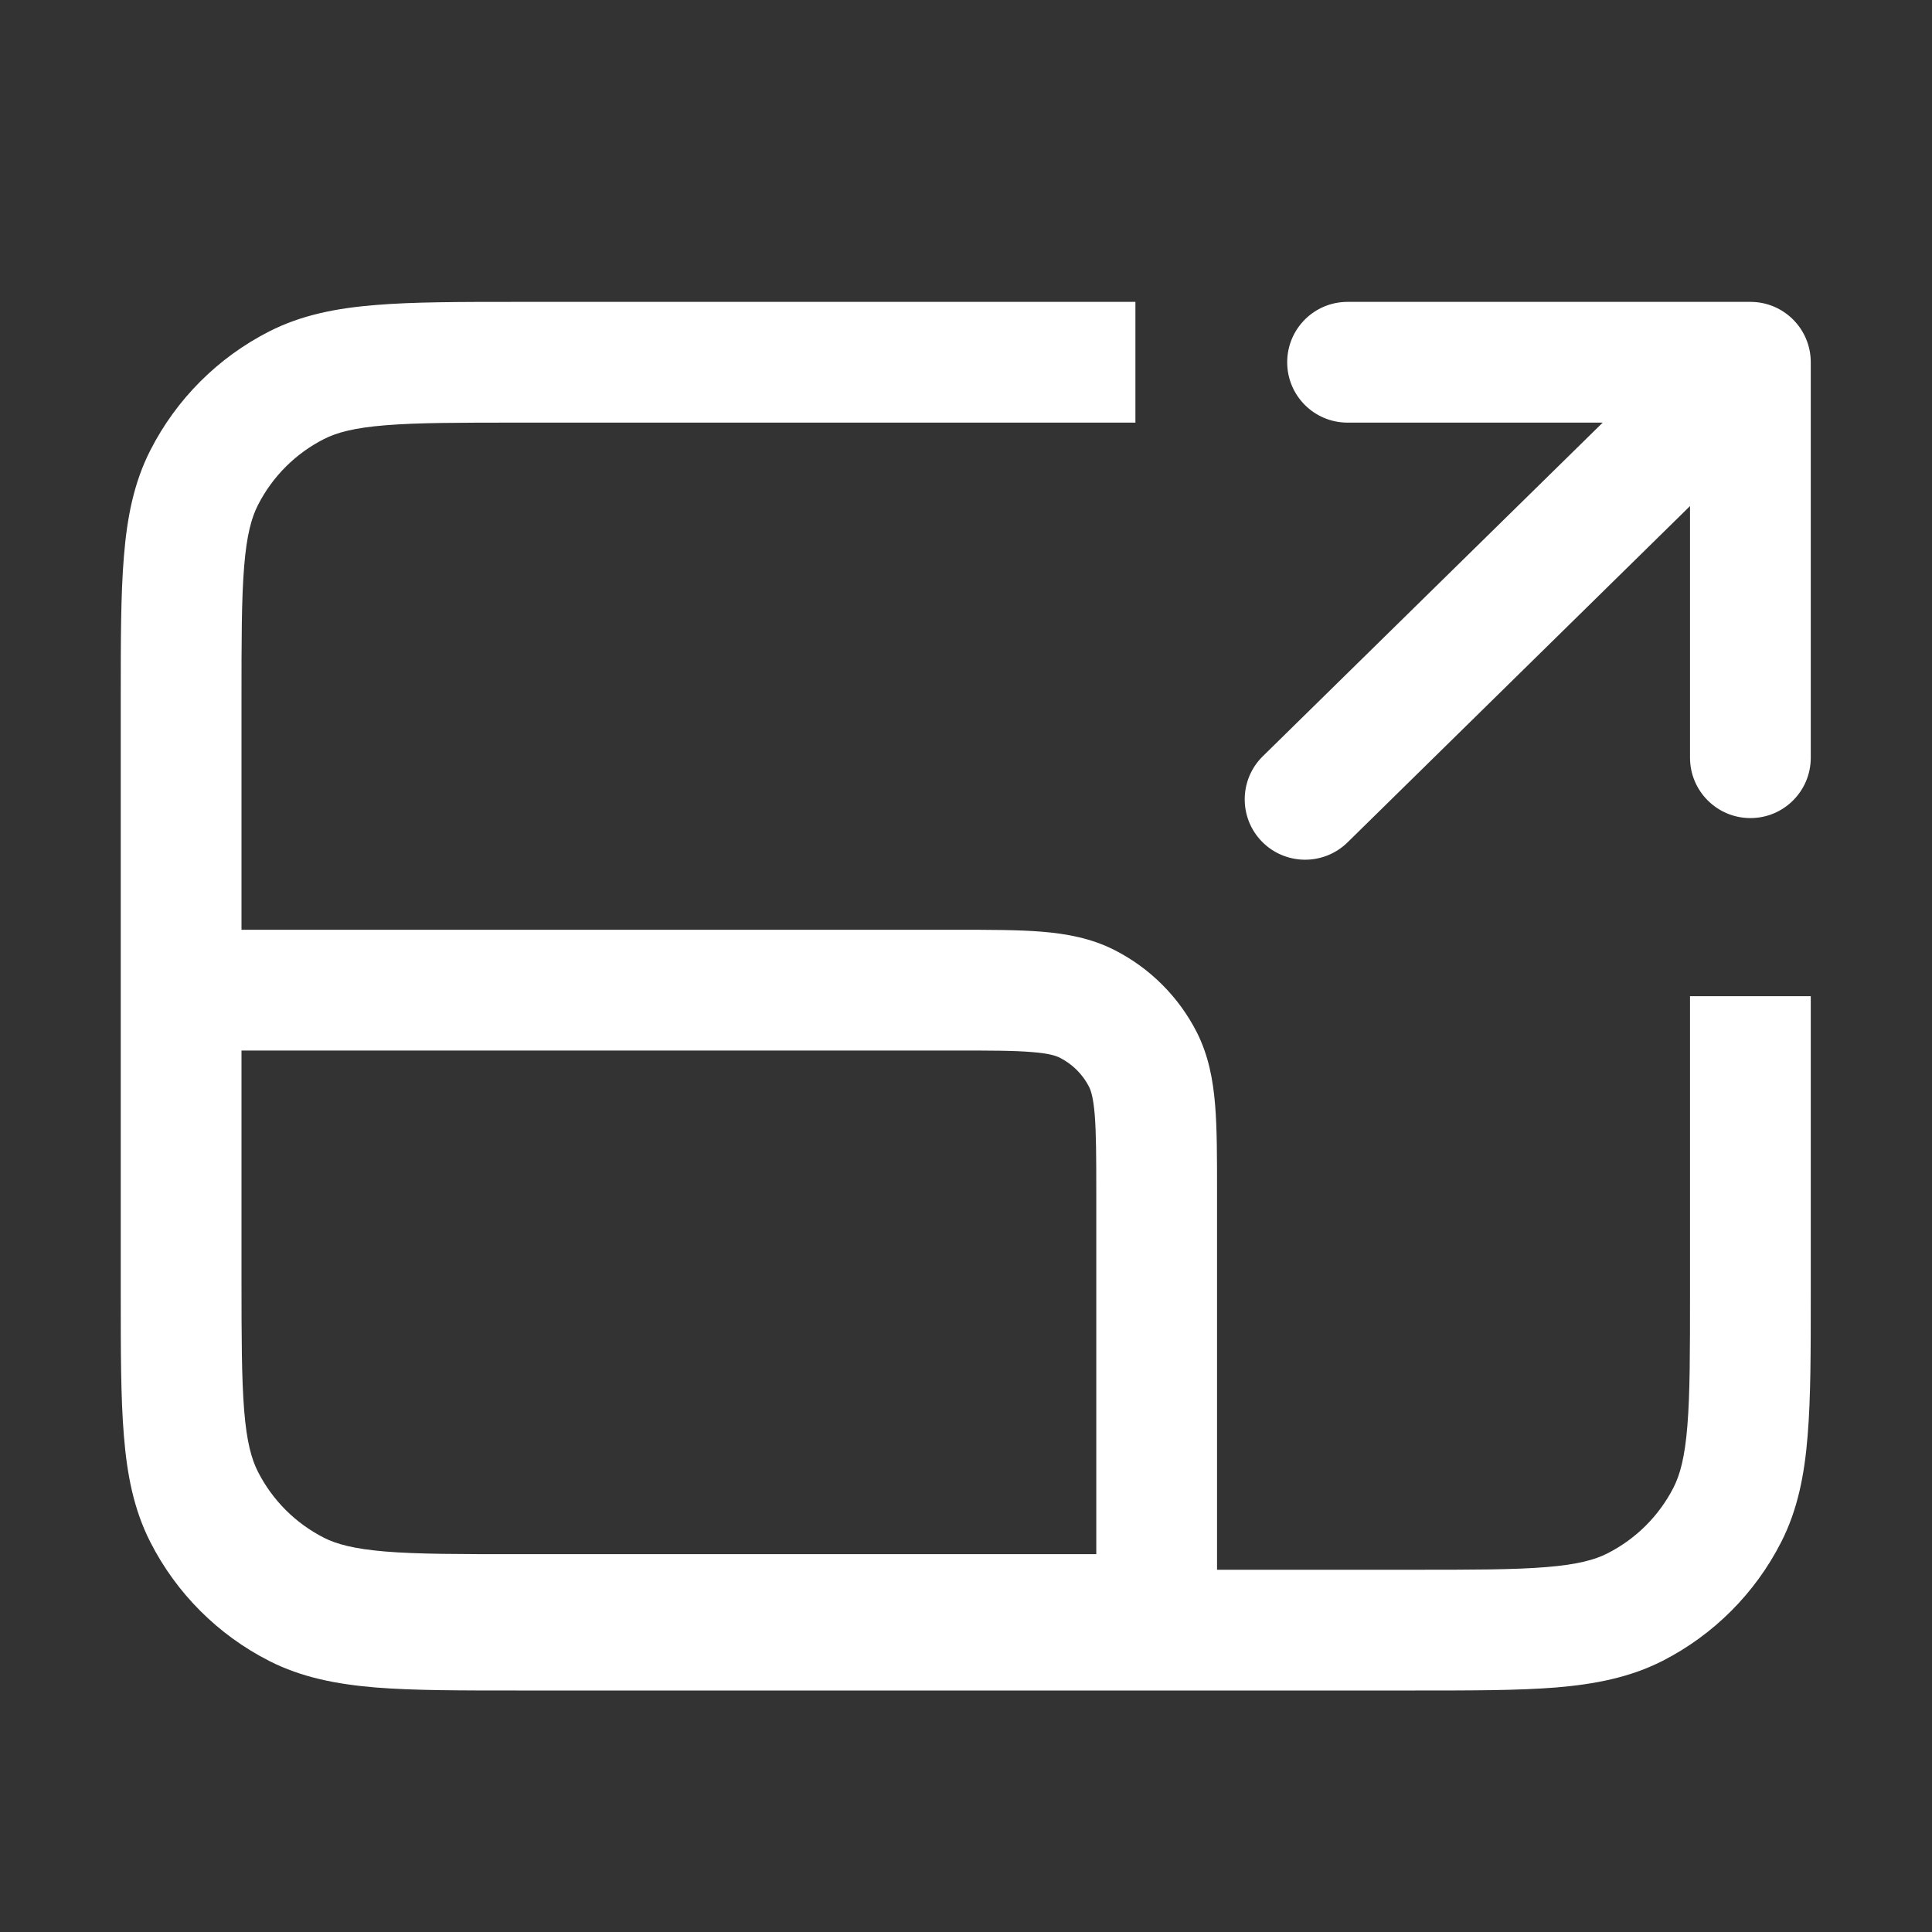 <svg width="16" height="16" viewBox="0 0 16 16" fill="none" xmlns="http://www.w3.org/2000/svg">
<rect x="0" y="0" width="16" height="16" fill="#333333" stroke="none"/>
<path fill-rule="evenodd" clip-rule="evenodd" d="M4.279 2.5H9.403V3.5H4.3C3.802 3.5 3.458 3.5 3.191 3.522C2.93 3.543 2.787 3.583 2.683 3.636C2.447 3.756 2.256 3.947 2.136 4.183C2.083 4.287 2.043 4.43 2.022 4.691C2 4.958 2 5.302 2 5.8V7.7L7.918 7.7C8.196 7.7 8.433 7.7 8.629 7.716C8.835 7.733 9.038 7.77 9.232 7.869C9.524 8.018 9.761 8.255 9.91 8.546C10.009 8.741 10.046 8.944 10.063 9.15C10.079 9.345 10.079 9.583 10.079 9.861V13H11.696C12.194 13 12.538 13 12.805 12.978C13.066 12.957 13.209 12.917 13.313 12.864C13.549 12.744 13.74 12.553 13.86 12.318C13.913 12.213 13.953 12.07 13.974 11.809C13.996 11.542 13.996 11.198 13.996 10.7V8.25H14.996V10.721C14.996 11.193 14.996 11.578 14.97 11.89C14.944 12.213 14.888 12.502 14.751 12.771C14.535 13.195 14.191 13.539 13.768 13.755C13.498 13.892 13.209 13.948 12.886 13.975C12.574 14 12.189 14 11.717 14H4.279C3.807 14 3.422 14 3.11 13.975C2.787 13.948 2.498 13.892 2.229 13.755C1.805 13.539 1.461 13.195 1.245 12.771C1.108 12.502 1.052 12.213 1.026 11.89C1 11.578 1 11.193 1 10.721V10.629C1 10.616 1 10.604 1 10.592V5.779C1 5.307 1 4.922 1.026 4.61C1.052 4.287 1.108 3.998 1.245 3.729C1.461 3.305 1.805 2.961 2.229 2.745C2.498 2.608 2.787 2.552 3.11 2.526C3.422 2.5 3.807 2.5 4.279 2.5ZM2 10.59C2 11.078 2.001 11.416 2.022 11.68C2.043 11.941 2.083 12.084 2.136 12.188C2.256 12.424 2.447 12.615 2.683 12.735C2.787 12.788 2.93 12.827 3.191 12.849C3.458 12.871 3.802 12.871 4.3 12.871H9.079V9.88C9.079 9.578 9.078 9.381 9.066 9.231C9.054 9.087 9.034 9.03 9.019 9C8.966 8.897 8.882 8.813 8.778 8.76C8.748 8.745 8.692 8.724 8.548 8.713C8.398 8.7 8.201 8.7 7.899 8.7H2L2 10.59ZM10.66 3C10.66 2.724 10.883 2.5 11.16 2.5H14.496C14.773 2.5 14.996 2.724 14.996 3V6.275C14.996 6.551 14.773 6.775 14.496 6.775C14.22 6.775 13.996 6.551 13.996 6.275V4.191L11.159 6.977C10.961 7.17 10.645 7.167 10.451 6.97C10.258 6.773 10.261 6.456 10.458 6.263L13.273 3.5H11.16C10.883 3.5 10.66 3.276 10.66 3Z" fill="white"/>
</svg>
